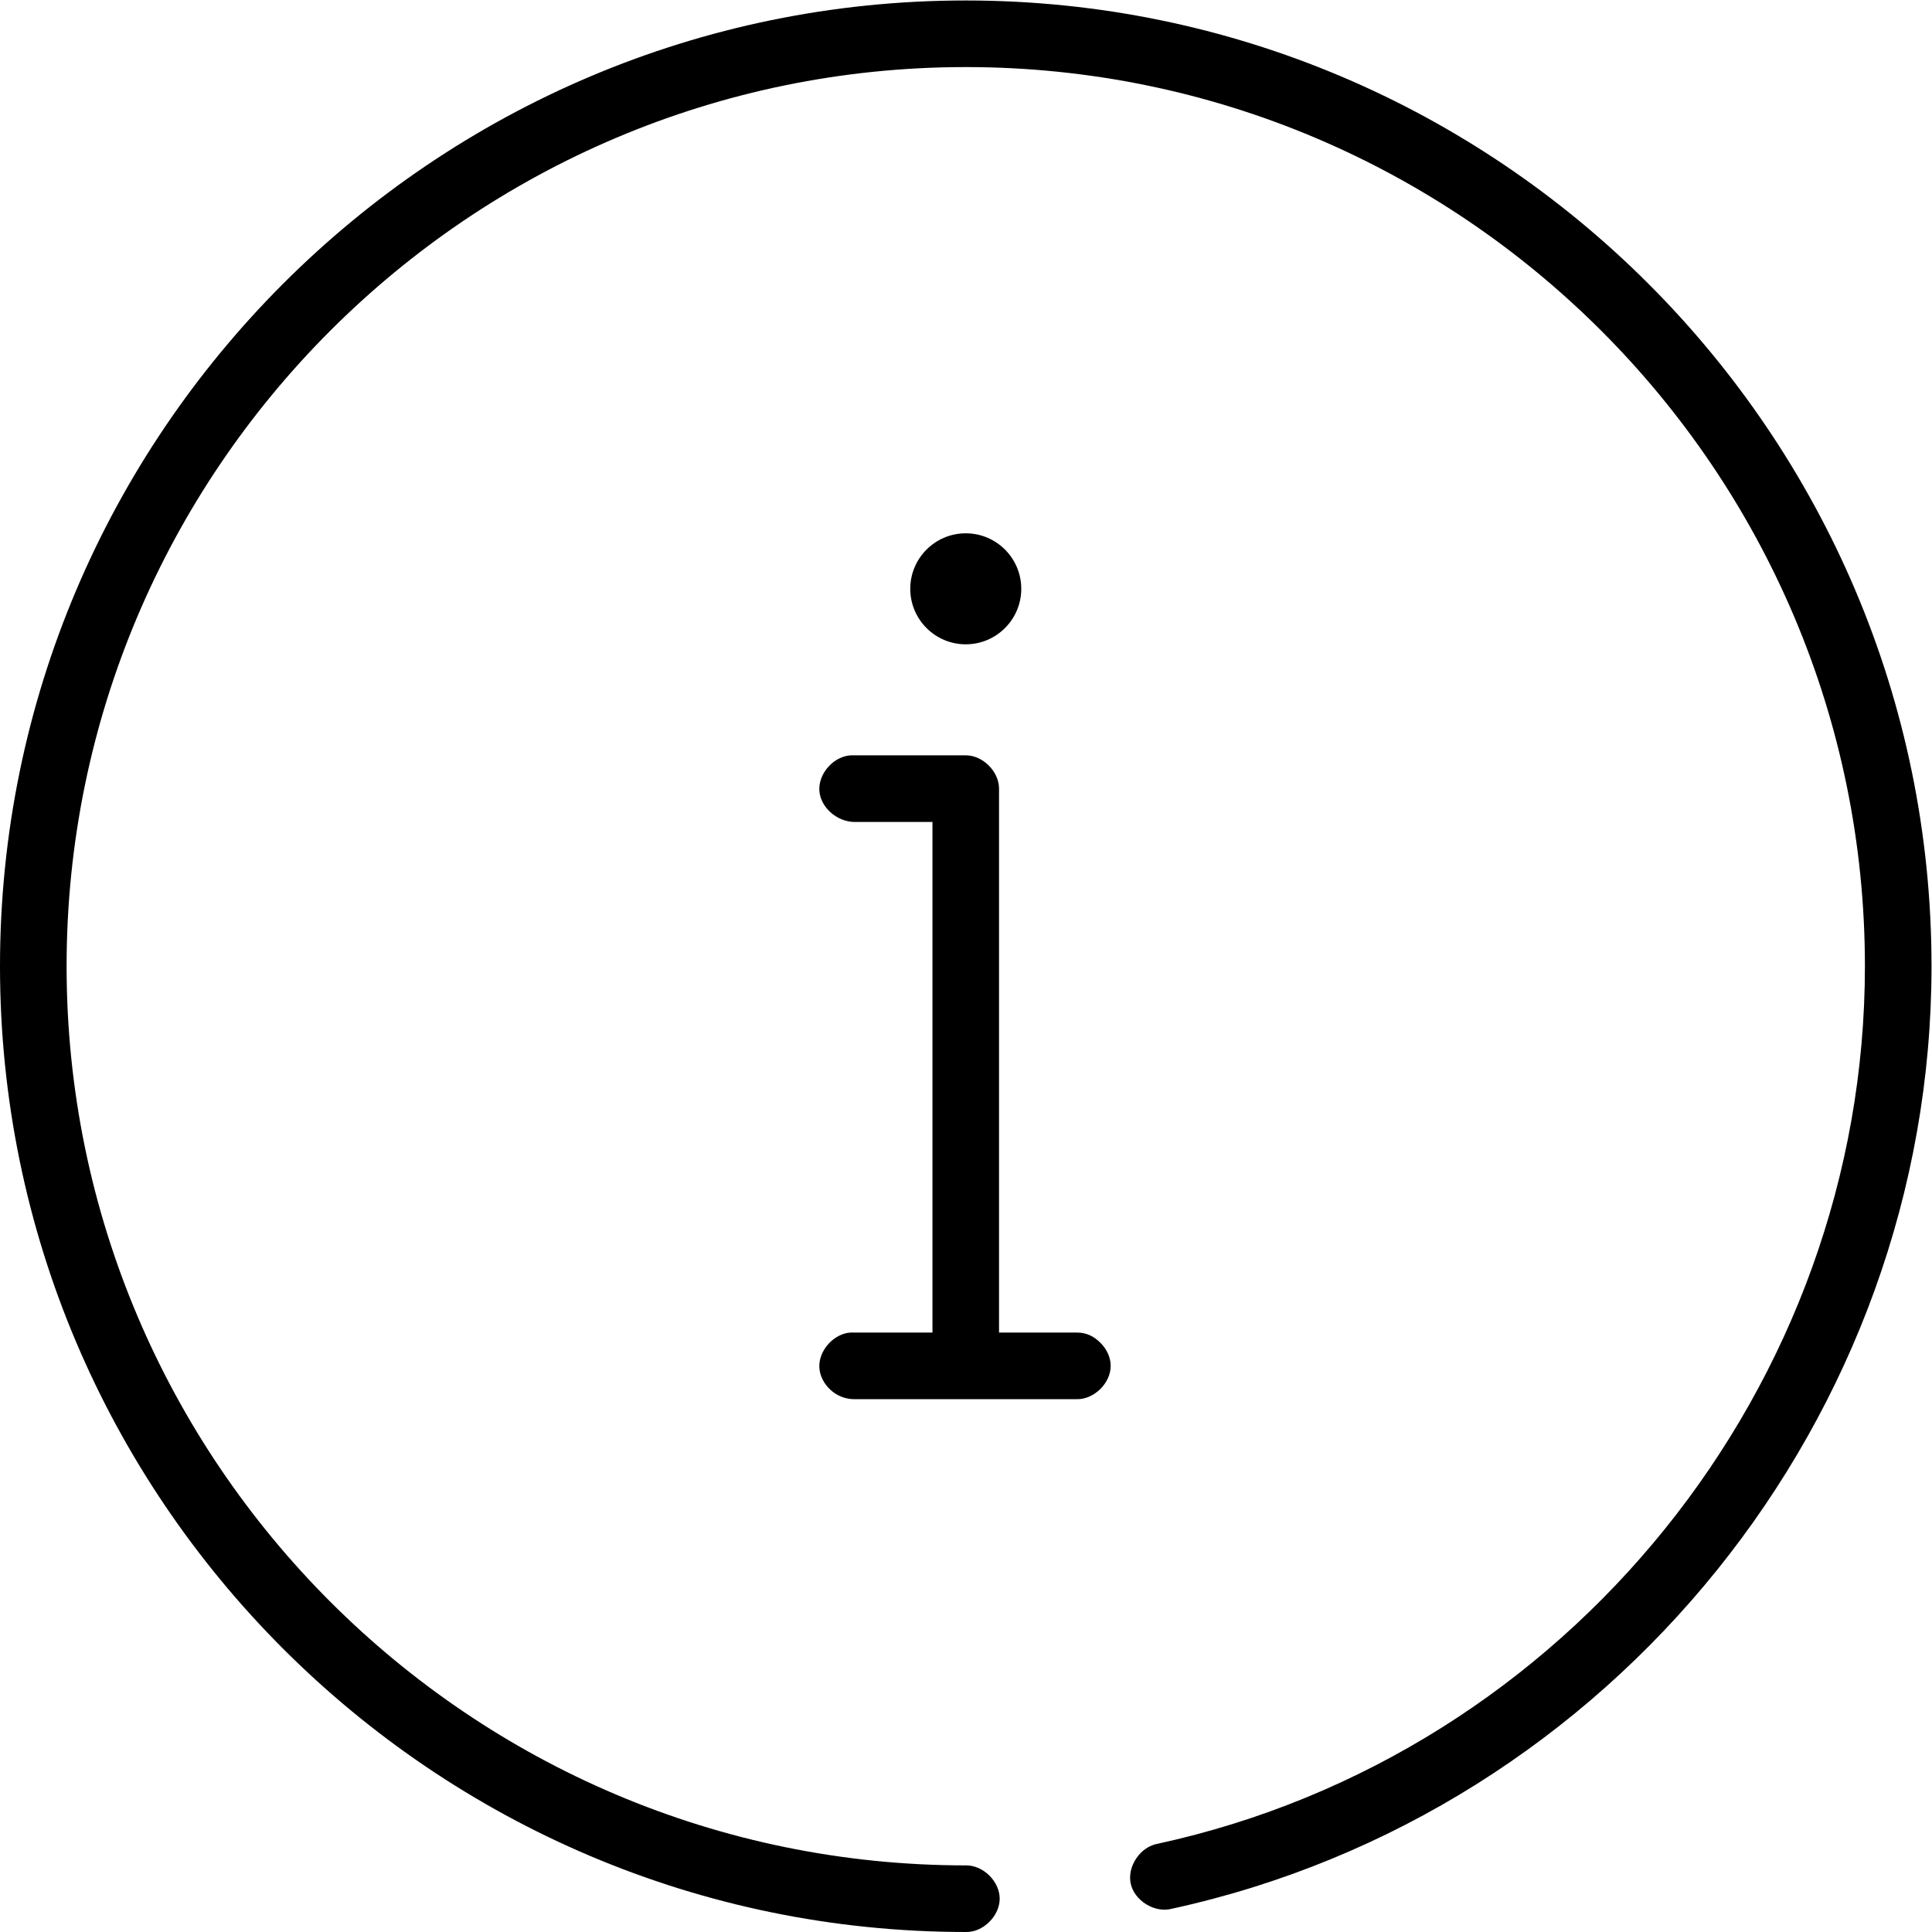 <?xml version="1.0" encoding="UTF-8" standalone="no"?>
<svg
   xmlns:dc="http://purl.org/dc/elements/1.1/"
   xmlns:cc="http://creativecommons.org/ns#"
   xmlns:rdf="http://www.w3.org/1999/02/22-rdf-syntax-ns#"
   xmlns:svg="http://www.w3.org/2000/svg"
   xmlns="http://www.w3.org/2000/svg"
   viewBox="0 0 116 116.001"
   height="116.001"
   width="116"
   xml:space="preserve"
   id="svg2"
   version="1.1"><defs
     id="defs6"><clipPath
       id="clipPath18"
       clipPathUnits="userSpaceOnUse"><path
         id="path16"
         d="M 0,87.001 H 87 V 0 H 0 Z" /></clipPath></defs><g
     transform="matrix(1.333,0,0,-1.333,0,116.001)"
     id="g10"><g
       id="g12"><g
         clip-path="url(#clipPath18)"
         id="g14"><g
           transform="translate(46,60.501)"
           id="g20"><path
             id="path22"
             style="fill:#000000;fill-opacity:1;fill-rule:nonzero;stroke:none"
             d="M 0,0 C 0,1.379 -1.121,2.5 -2.5,2.5 -3.879,2.5 -5,1.379 -5,0 c 0,-1.379 1.121,-2.5 2.5,-2.5 1.379,0 2.5,1.121 2.5,2.5" /></g><g
           transform="translate(43.5,87.001)"
           id="g24"><path
             id="path26"
             style="fill:#000000;fill-opacity:1;fill-rule:nonzero;stroke:none"
             d="m 0,0 c -23.986,0 -43.5,-19.514 -43.5,-43.5 0,-23.986 19.514,-43.5 43.5,-43.5 0.385,-0.012 0.761,0.16 1.06,0.454 0.297,0.294 0.468,0.675 0.468,1.046 0,0.371 -0.171,0.752 -0.468,1.046 C 0.766,-84.165 0.39,-84 0.023,-84 H 0.007 c -22.339,0 -40.507,18.168 -40.507,40.5 0,22.332 18.168,40.5 40.5,40.5 22.332,0 40.5,-18.168 40.5,-40.5 0,-18.881 -13.387,-35.501 -31.831,-39.52 -0.396,-0.067 -0.746,-0.306 -0.986,-0.661 -0.241,-0.355 -0.332,-0.77 -0.253,-1.139 0.08,-0.369 0.335,-0.709 0.7,-0.933 0.365,-0.224 0.784,-0.297 1.149,-0.201 C 29.117,-81.631 43.5,-63.778 43.5,-43.5 43.5,-19.514 23.986,0 0,0" /></g><g
           transform="translate(38.312,27.001)"
           id="g28"><path
             id="path30"
             style="fill:#000000;fill-opacity:1;fill-rule:nonzero;stroke:none"
             d="m 0,0 c -0.344,-0.017 -0.715,-0.202 -0.995,-0.509 -0.279,-0.307 -0.429,-0.694 -0.412,-1.061 0.017,-0.367 0.203,-0.739 0.51,-1.018 0.306,-0.279 0.695,-0.413 1.061,-0.413 L 10.188,-3 c 0.361,-0.013 0.76,0.16 1.059,0.454 0.298,0.294 0.469,0.675 0.469,1.046 0,0.371 -0.171,0.752 -0.469,1.046 C 10.949,-0.161 10.614,0.003 10.194,0 H 6.687 v 24.5 c 0,0.771 -0.728,1.5 -1.5,1.5 H 0.013 C -0.352,25.979 -0.718,25.795 -0.995,25.491 -1.274,25.184 -1.424,24.797 -1.407,24.43 -1.371,23.658 -0.61,23.008 0.164,22.999 L 3.688,23 V 0 Z" /></g></g></g></g></svg>